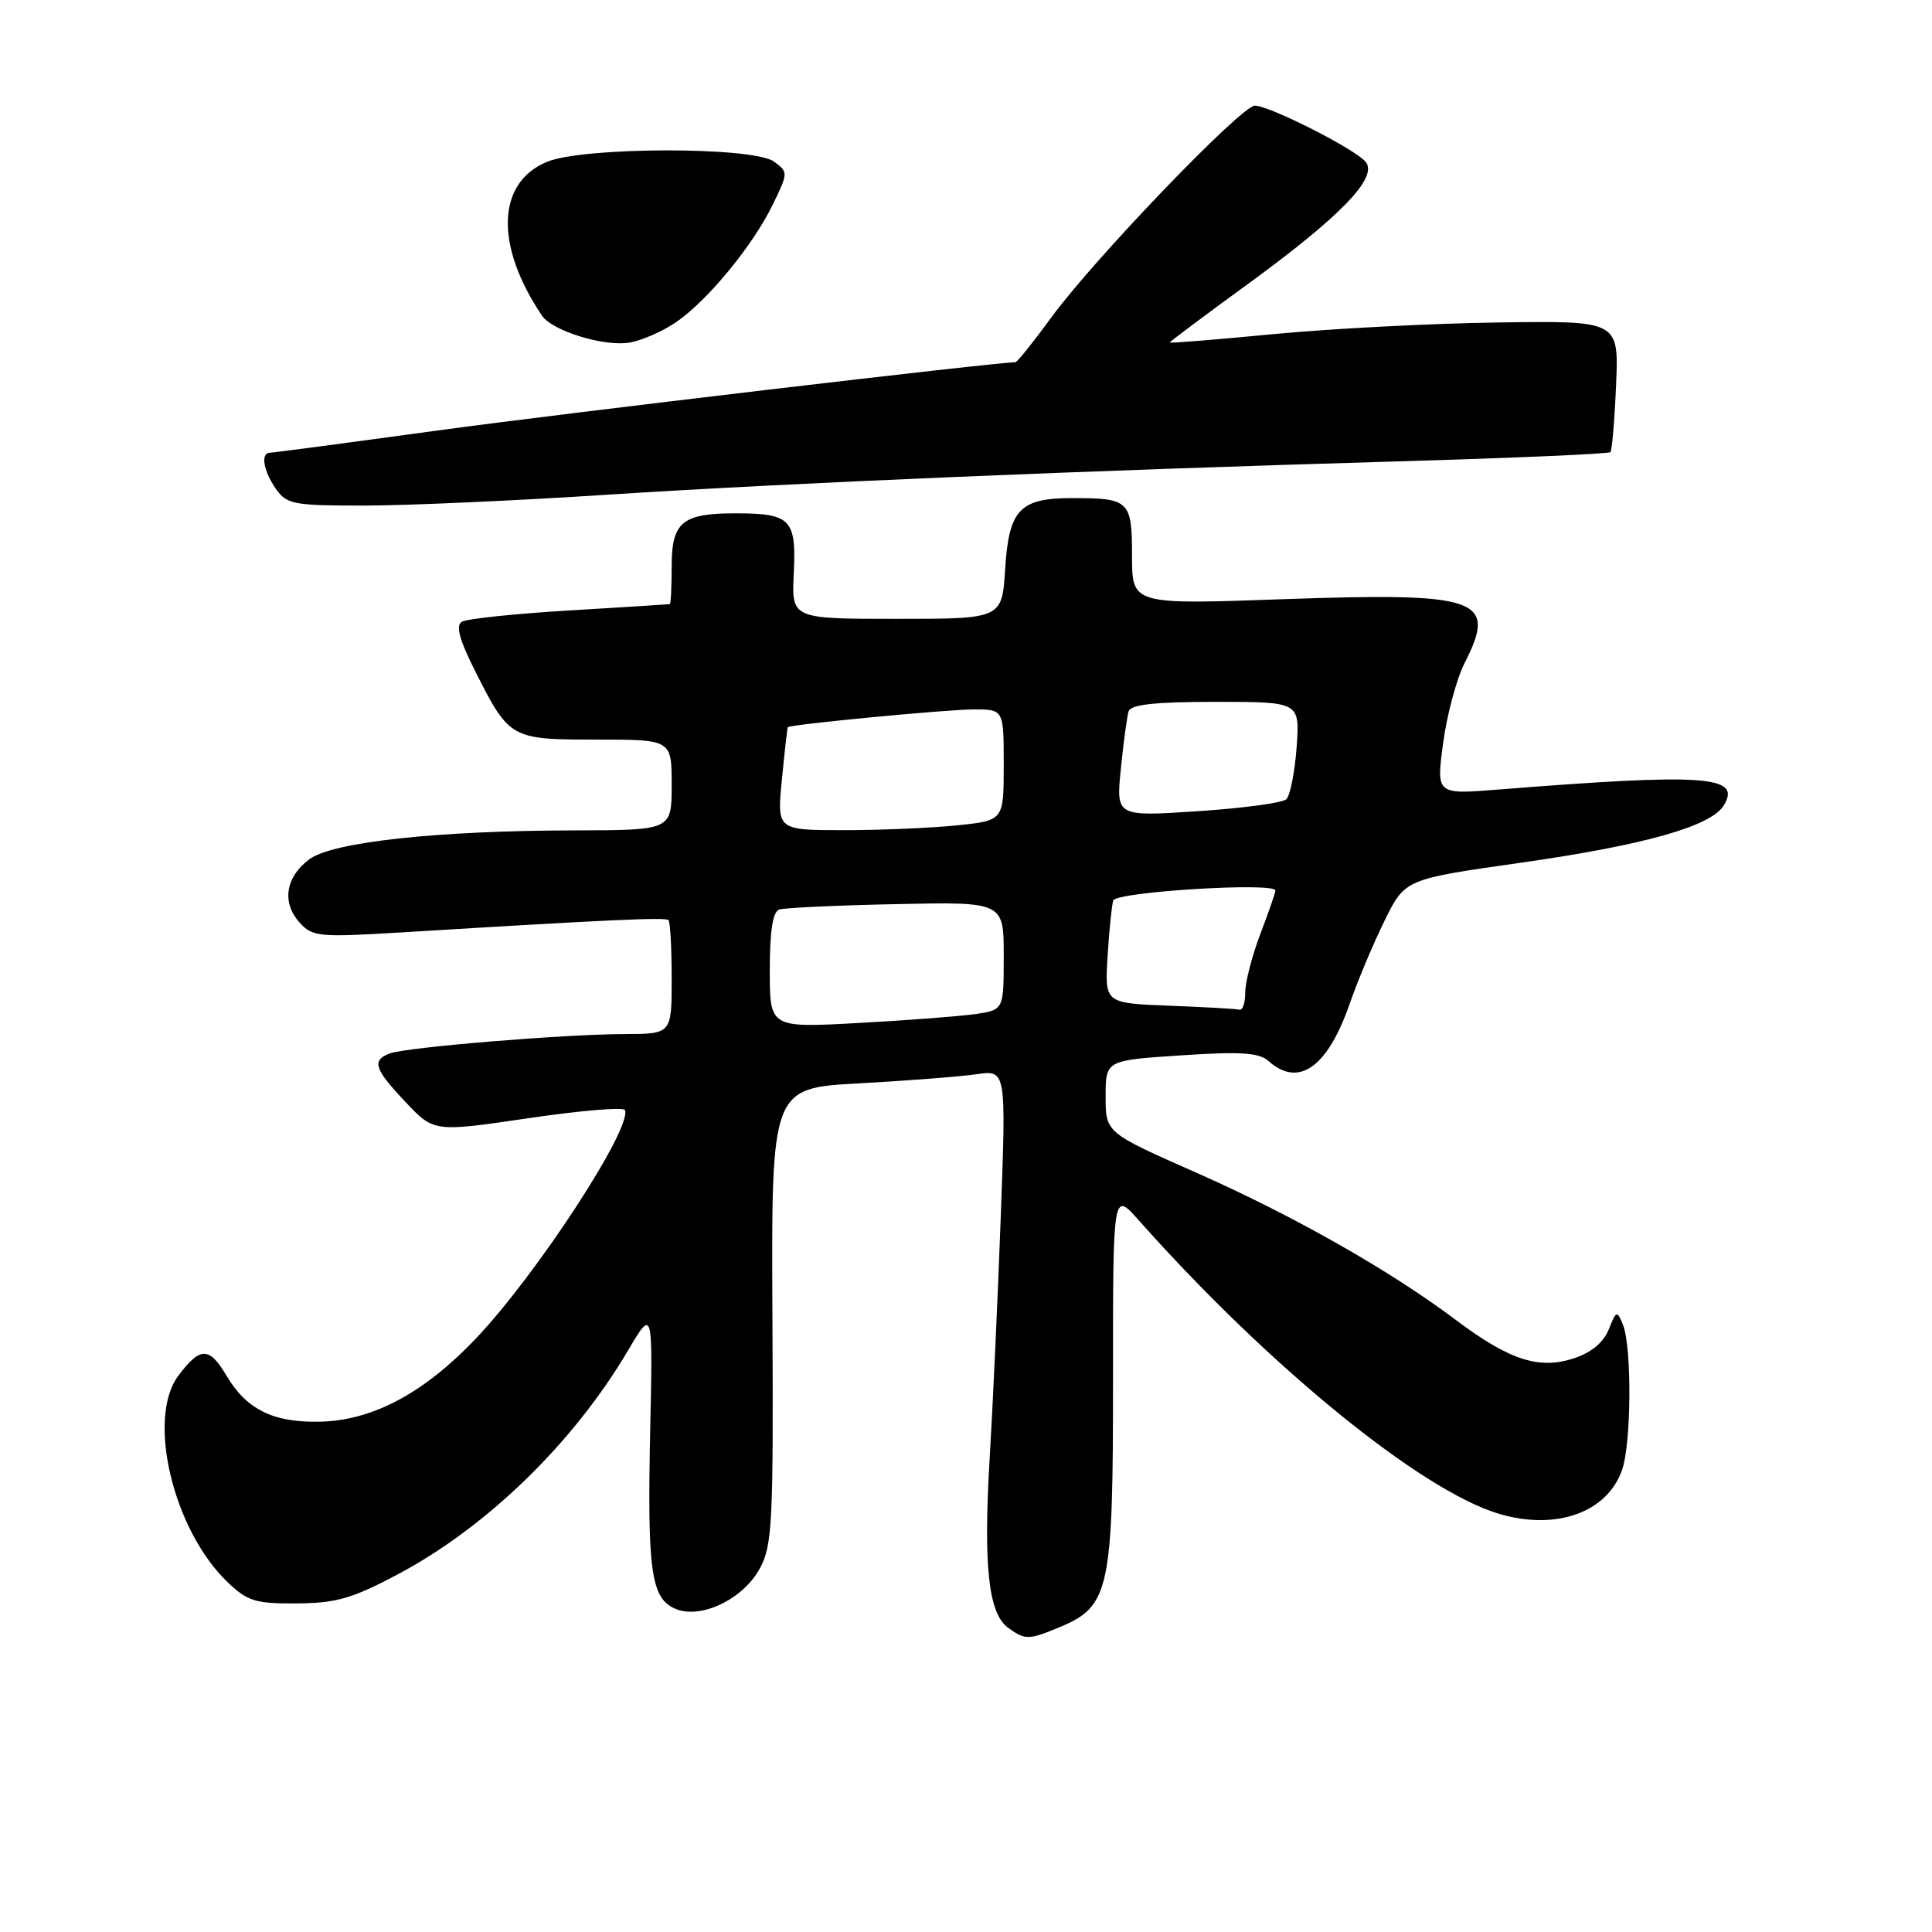 <?xml version="1.0" encoding="UTF-8" standalone="no"?>
<!DOCTYPE svg PUBLIC "-//W3C//DTD SVG 1.1//EN" "http://www.w3.org/Graphics/SVG/1.1/DTD/svg11.dtd" >
<svg xmlns="http://www.w3.org/2000/svg" xmlns:xlink="http://www.w3.org/1999/xlink" version="1.1" viewBox="0 0 256 256">
 <g >
 <path fill="currentColor"
d=" M 140.47 215.58 C 147.03 212.84 147.50 210.62 147.48 182.67 C 147.47 157.84 147.47 157.84 150.87 161.67 C 168.05 181.01 188.22 197.46 198.57 200.57 C 206.14 202.85 212.95 200.44 214.93 194.78 C 216.17 191.22 216.24 178.44 215.04 175.50 C 214.27 173.62 214.16 173.66 213.17 176.15 C 212.49 177.87 210.87 179.22 208.56 179.98 C 203.93 181.51 200.00 180.23 192.89 174.89 C 184.18 168.34 171.35 161.06 158.50 155.38 C 146.50 150.08 146.50 150.08 146.50 145.29 C 146.50 140.50 146.50 140.50 156.50 139.84 C 164.41 139.32 166.83 139.47 168.08 140.59 C 172.08 144.17 175.91 141.45 178.87 132.93 C 179.90 129.94 181.97 125.03 183.46 122.00 C 186.17 116.50 186.17 116.50 201.34 114.34 C 217.84 112.00 226.72 109.50 228.41 106.72 C 230.82 102.78 225.97 102.44 198.40 104.63 C 190.31 105.27 190.31 105.27 191.22 98.47 C 191.72 94.73 193.00 89.96 194.06 87.87 C 198.44 79.30 196.11 78.48 169.93 79.40 C 150.00 80.11 150.00 80.11 150.00 73.66 C 150.00 66.34 149.65 66.00 142.11 66.00 C 135.11 66.00 133.69 67.50 133.19 75.38 C 132.77 82.00 132.77 82.00 118.82 82.00 C 104.88 82.00 104.88 82.00 105.18 75.96 C 105.53 68.84 104.77 68.04 97.68 68.02 C 90.41 67.99 89.00 69.13 89.00 75.04 C 89.00 77.77 88.89 80.02 88.75 80.05 C 88.61 80.08 82.62 80.46 75.42 80.89 C 68.23 81.32 61.82 81.99 61.19 82.39 C 60.36 82.89 60.88 84.80 62.97 88.94 C 67.50 97.91 67.65 98.00 79.07 98.00 C 89.00 98.00 89.00 98.00 89.00 104.00 C 89.00 110.00 89.00 110.00 76.25 110.03 C 57.94 110.06 44.07 111.57 41.00 113.85 C 37.84 116.19 37.31 119.57 39.67 122.21 C 41.40 124.14 42.18 124.22 53.50 123.53 C 80.67 121.87 88.19 121.52 88.58 121.92 C 88.81 122.15 89.00 125.63 89.00 129.67 C 89.00 137.00 89.00 137.00 82.75 137.02 C 74.72 137.04 53.77 138.77 51.64 139.59 C 49.22 140.51 49.59 141.65 53.75 146.04 C 57.50 150.01 57.50 150.01 70.00 148.17 C 76.88 147.15 82.64 146.67 82.81 147.09 C 83.77 149.48 71.12 168.88 63.06 177.36 C 56.20 184.58 49.41 188.21 42.44 188.38 C 36.22 188.53 32.65 186.77 29.99 182.25 C 27.72 178.42 26.51 178.43 23.62 182.31 C 19.41 187.95 22.95 202.75 30.16 209.65 C 32.79 212.17 33.86 212.50 39.32 212.46 C 44.50 212.43 46.65 211.82 52.63 208.65 C 64.46 202.39 75.94 191.25 83.19 178.99 C 86.50 173.38 86.50 173.38 86.16 189.31 C 85.76 208.09 86.25 211.70 89.39 213.13 C 92.73 214.65 98.42 211.98 100.68 207.83 C 102.34 204.80 102.49 201.77 102.35 174.34 C 102.20 144.18 102.20 144.18 113.85 143.55 C 120.26 143.20 127.26 142.65 129.41 142.34 C 133.32 141.77 133.32 141.77 132.61 161.14 C 132.22 171.79 131.56 186.12 131.15 193.00 C 130.28 207.41 130.96 213.77 133.56 215.67 C 135.84 217.33 136.28 217.33 140.47 215.58 Z  M 80.50 65.55 C 104.61 63.99 143.52 62.35 185.75 61.12 C 200.74 60.68 213.18 60.14 213.39 59.91 C 213.60 59.69 213.94 55.67 214.14 51.00 C 214.50 42.50 214.50 42.50 198.50 42.73 C 189.70 42.85 176.31 43.55 168.75 44.27 C 161.19 45.00 155.00 45.50 155.00 45.38 C 155.00 45.27 159.67 41.77 165.37 37.62 C 177.70 28.63 182.65 23.49 180.95 21.44 C 179.54 19.74 168.21 14.00 166.27 14.00 C 164.48 14.00 144.86 34.42 139.24 42.15 C 136.89 45.37 134.78 48.00 134.54 48.00 C 131.94 48.00 74.46 54.79 58.00 57.04 C 46.17 58.66 36.16 59.99 35.75 59.99 C 34.50 60.01 34.91 62.42 36.56 64.78 C 37.99 66.83 38.90 67.00 48.31 66.99 C 53.91 66.99 68.40 66.34 80.50 65.55 Z  M 89.63 42.66 C 93.80 39.78 99.77 32.51 102.37 27.16 C 104.45 22.89 104.46 22.81 102.55 21.41 C 99.81 19.41 77.28 19.44 72.46 21.45 C 65.81 24.23 65.55 32.51 71.81 41.82 C 73.19 43.87 80.18 46.00 83.50 45.38 C 85.15 45.08 87.91 43.85 89.63 42.66 Z  M 102.00 128.57 C 102.00 123.35 102.40 120.80 103.25 120.52 C 103.94 120.29 110.91 119.96 118.75 119.80 C 133.00 119.50 133.00 119.50 133.00 126.66 C 133.00 133.82 133.00 133.82 129.25 134.37 C 127.19 134.66 120.21 135.20 113.75 135.55 C 102.00 136.20 102.00 136.20 102.00 128.57 Z  M 154.94 133.26 C 146.38 132.93 146.38 132.93 146.76 126.71 C 146.97 123.30 147.31 119.97 147.51 119.32 C 147.88 118.16 169.01 116.87 169.00 118.00 C 169.00 118.28 168.10 120.87 167.00 123.76 C 165.90 126.65 165.00 130.14 165.00 131.51 C 165.00 132.88 164.66 133.91 164.25 133.79 C 163.84 133.68 159.65 133.44 154.94 133.26 Z  M 103.61 103.25 C 103.97 99.54 104.32 96.44 104.39 96.36 C 104.68 95.99 125.53 94.00 129.04 94.00 C 133.00 94.00 133.00 94.00 133.00 101.36 C 133.00 108.72 133.00 108.72 126.85 109.36 C 123.47 109.71 116.71 110.00 111.83 110.00 C 102.94 110.00 102.94 110.00 103.61 103.25 Z  M 148.52 101.85 C 148.87 98.36 149.33 94.94 149.55 94.25 C 149.83 93.35 153.04 93.00 161.09 93.00 C 172.24 93.00 172.24 93.00 171.81 99.01 C 171.57 102.32 170.95 105.42 170.44 105.91 C 169.92 106.39 164.64 107.10 158.69 107.49 C 147.88 108.20 147.88 108.20 148.52 101.85 Z "/>
</g>
</svg>